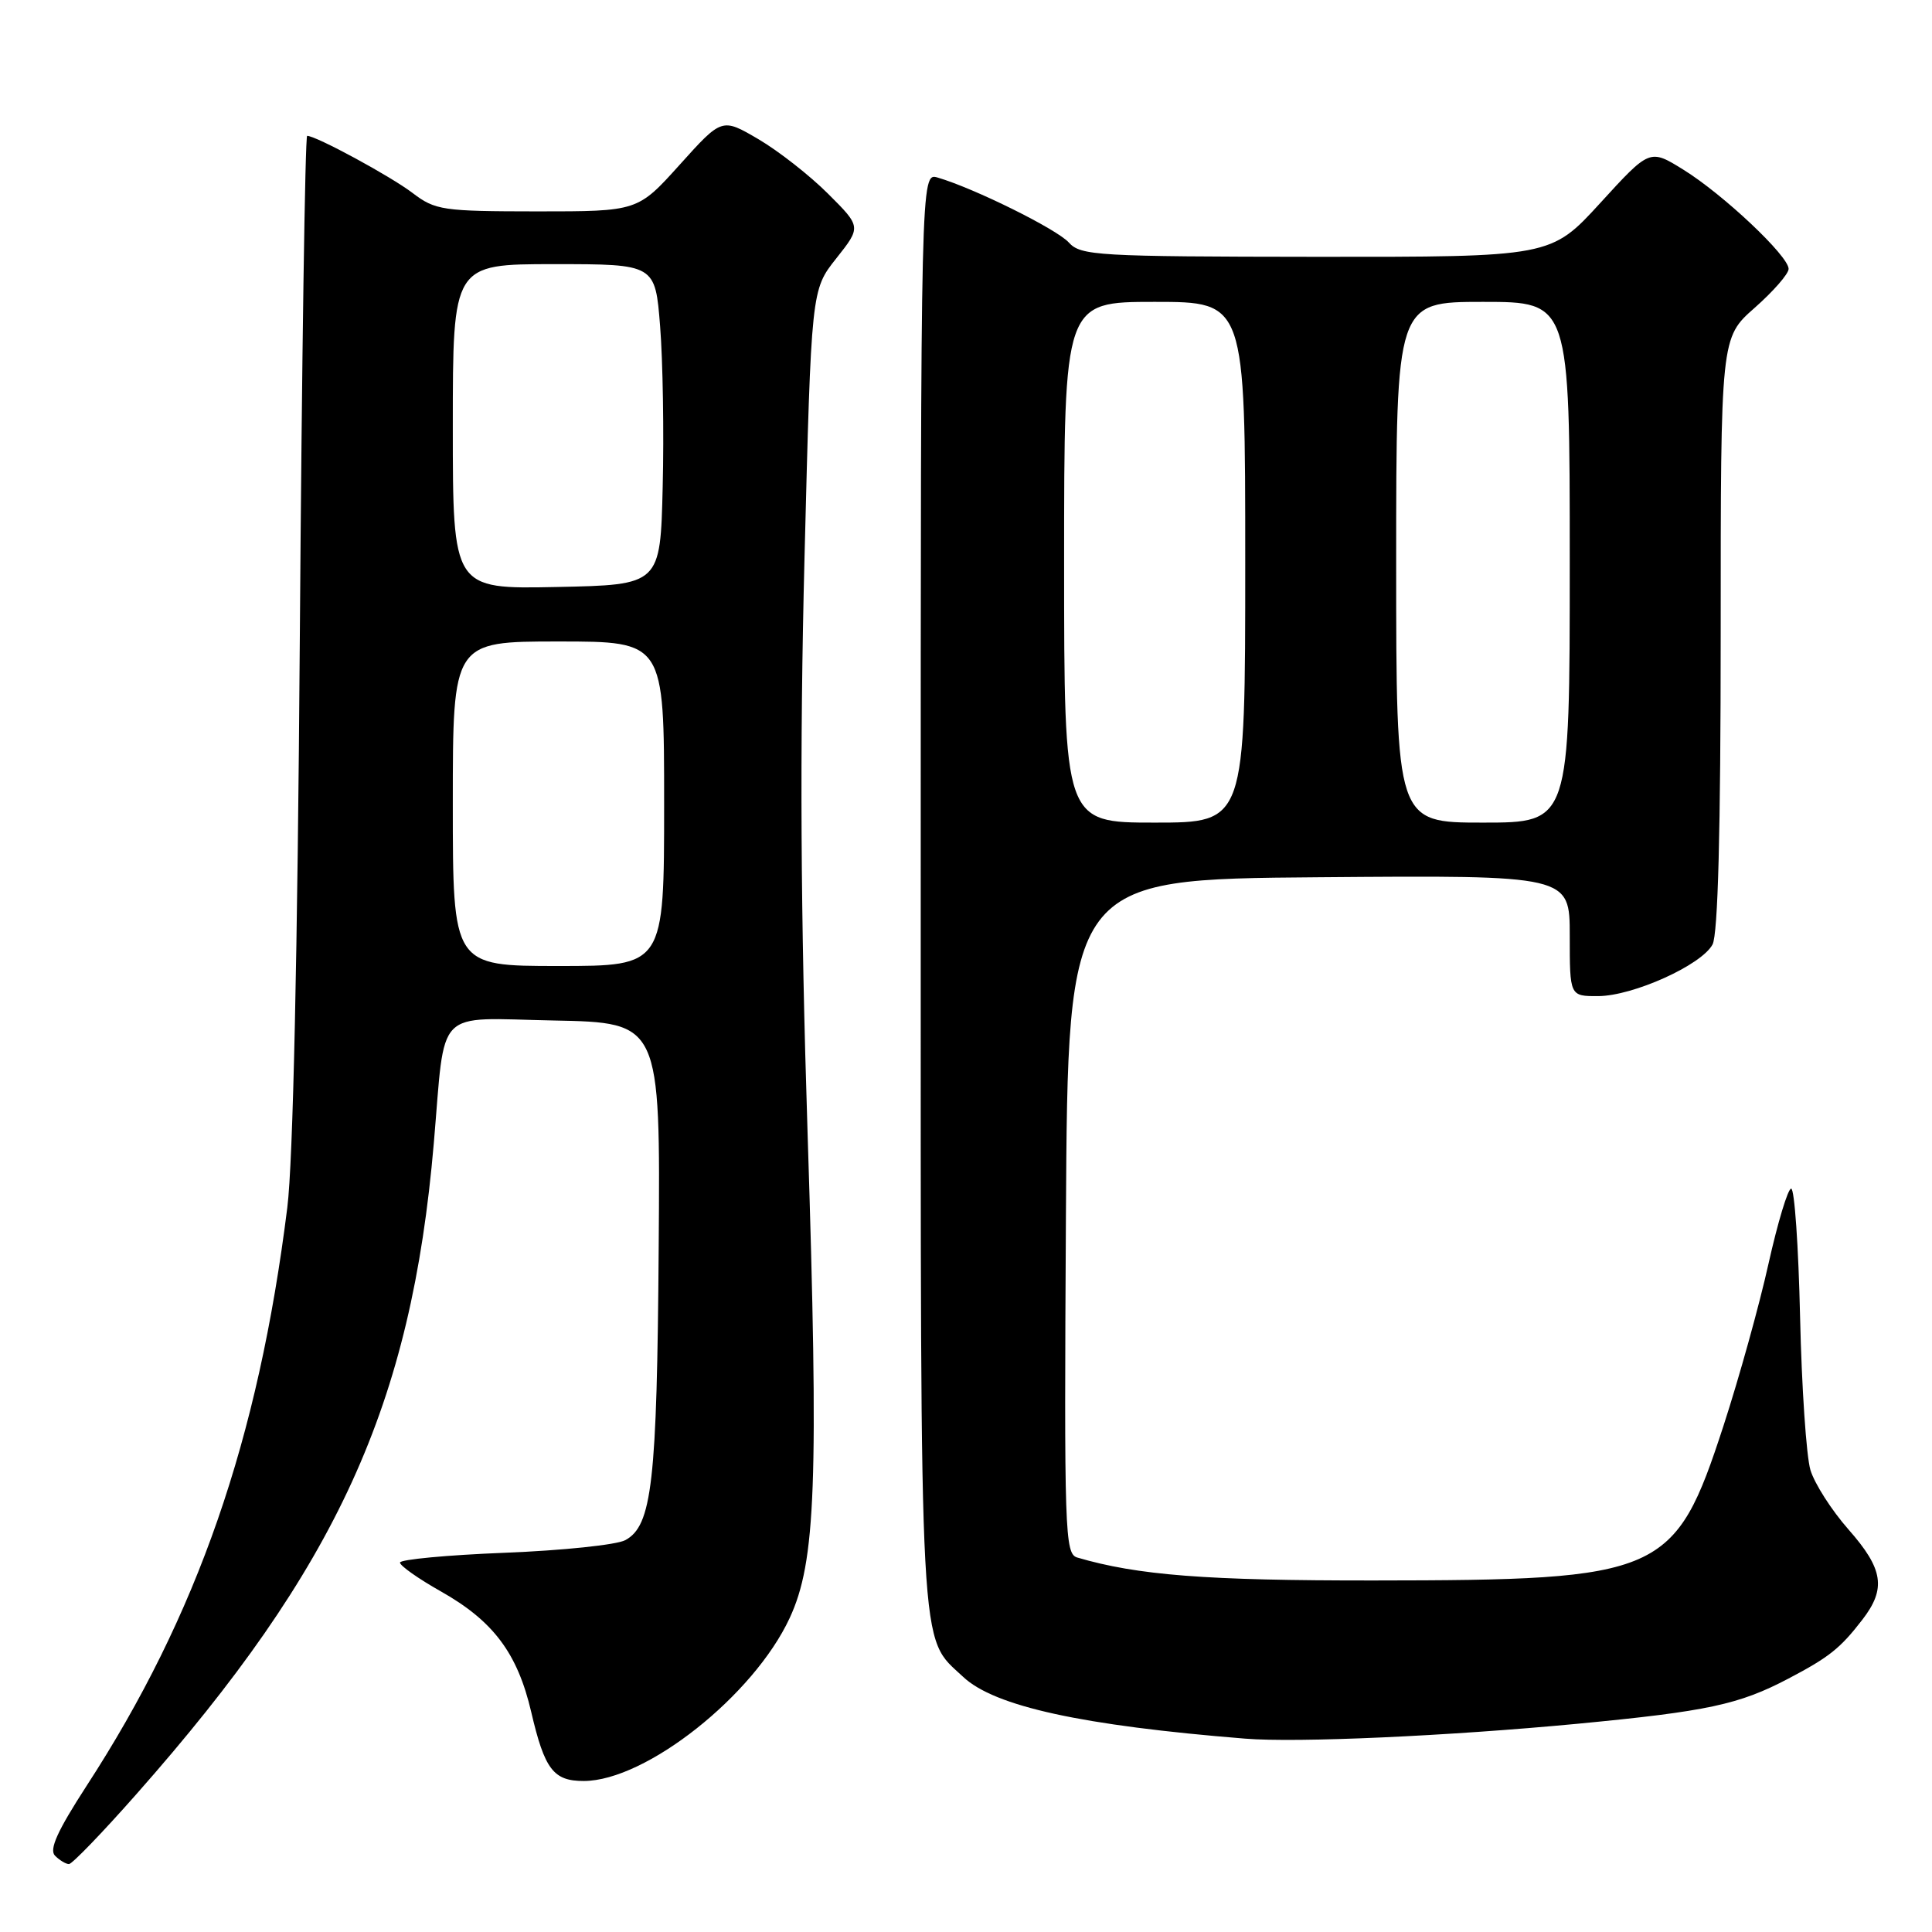 <?xml version="1.0" encoding="UTF-8" standalone="no"?>
<!DOCTYPE svg PUBLIC "-//W3C//DTD SVG 1.1//EN" "http://www.w3.org/Graphics/SVG/1.1/DTD/svg11.dtd" >
<svg xmlns="http://www.w3.org/2000/svg" xmlns:xlink="http://www.w3.org/1999/xlink" version="1.1" viewBox="0 0 256 256">
 <g >
 <path fill="currentColor"
d=" M 18.06 237.75 C 44.72 207.59 54.50 186.19 57.48 151.50 C 59.05 133.24 57.43 134.91 73.35 135.22 C 87.50 135.50 87.50 135.50 87.28 165.27 C 87.06 196.42 86.40 202.18 82.85 204.08 C 81.70 204.70 74.52 205.45 66.88 205.75 C 59.25 206.05 53.00 206.64 53.00 207.05 C 53.00 207.47 55.44 209.19 58.42 210.87 C 65.38 214.80 68.57 219.06 70.39 226.85 C 72.17 234.48 73.33 236.00 77.37 235.99 C 85.59 235.96 99.86 224.67 104.63 214.41 C 108.11 206.93 108.49 196.61 107.01 150.18 C 106.08 121.06 105.96 99.40 106.60 73.96 C 107.50 38.41 107.50 38.41 110.81 34.24 C 114.12 30.06 114.12 30.06 109.72 25.67 C 107.31 23.26 103.15 20.00 100.49 18.44 C 95.66 15.61 95.66 15.61 90.08 21.81 C 84.50 28.01 84.50 28.01 71.18 28.01 C 58.64 28.00 57.68 27.86 54.68 25.58 C 51.76 23.35 41.88 18.00 40.70 18.00 C 40.43 18.00 39.99 47.81 39.73 84.25 C 39.43 126.45 38.83 153.95 38.07 160.00 C 34.23 190.78 26.16 214.04 11.47 236.64 C 7.61 242.60 6.48 245.08 7.29 245.89 C 7.90 246.50 8.73 247.00 9.14 247.00 C 9.55 247.00 13.57 242.84 18.06 237.75 Z  M 209.00 228.41 C 226.27 226.76 230.42 225.87 236.98 222.42 C 242.37 219.59 243.84 218.42 246.77 214.62 C 249.95 210.50 249.56 207.91 244.94 202.67 C 242.70 200.13 240.43 196.58 239.89 194.78 C 239.35 192.97 238.73 183.85 238.52 174.50 C 238.31 165.15 237.78 157.50 237.34 157.50 C 236.91 157.50 235.56 161.97 234.34 167.43 C 233.13 172.90 230.44 182.57 228.37 188.93 C 221.92 208.70 220.34 209.39 182.00 209.42 C 159.81 209.44 150.73 208.73 142.74 206.38 C 141.09 205.89 141.00 203.10 141.24 161.18 C 141.50 116.50 141.50 116.50 174.75 116.24 C 208.00 115.97 208.00 115.97 208.00 123.99 C 208.00 132.00 208.00 132.00 211.75 131.99 C 216.37 131.98 225.46 127.88 226.92 125.15 C 227.64 123.80 228.00 110.08 228.00 83.94 C 228.00 44.75 228.00 44.75 232.50 40.79 C 234.97 38.61 237.00 36.29 237.00 35.63 C 237.00 33.92 228.32 25.74 223.05 22.48 C 218.60 19.72 218.60 19.72 212.05 26.89 C 205.50 34.05 205.50 34.05 174.40 34.03 C 145.33 34.00 143.20 33.88 141.62 32.13 C 140.02 30.36 129.10 24.95 124.25 23.53 C 122.00 22.87 122.00 22.87 122.00 117.96 C 122.00 221.37 121.75 216.68 127.63 222.20 C 131.79 226.11 143.38 228.64 165.00 230.38 C 171.89 230.94 191.80 230.04 209.00 228.41 Z  M 60.00 106.50 C 60.00 85.00 60.00 85.00 74.00 85.00 C 88.00 85.00 88.00 85.00 88.00 106.50 C 88.00 128.00 88.00 128.00 74.00 128.00 C 60.00 128.00 60.00 128.00 60.00 106.50 Z  M 60.00 56.53 C 60.00 35.00 60.00 35.00 73.41 35.00 C 86.82 35.00 86.82 35.00 87.47 43.25 C 87.83 47.79 87.99 57.35 87.81 64.50 C 87.50 77.50 87.50 77.50 73.75 77.78 C 60.00 78.06 60.00 78.06 60.00 56.53 Z  M 141.00 74.50 C 141.00 40.00 141.00 40.00 153.00 40.00 C 165.00 40.00 165.00 40.00 165.00 74.50 C 165.00 109.00 165.00 109.00 153.00 109.00 C 141.00 109.00 141.00 109.00 141.00 74.50 Z  M 185.00 74.50 C 185.00 40.00 185.00 40.00 196.50 40.00 C 208.00 40.00 208.00 40.00 208.00 74.50 C 208.00 109.00 208.00 109.00 196.50 109.00 C 185.00 109.00 185.00 109.00 185.00 74.50 Z "/>
</g>
</svg>